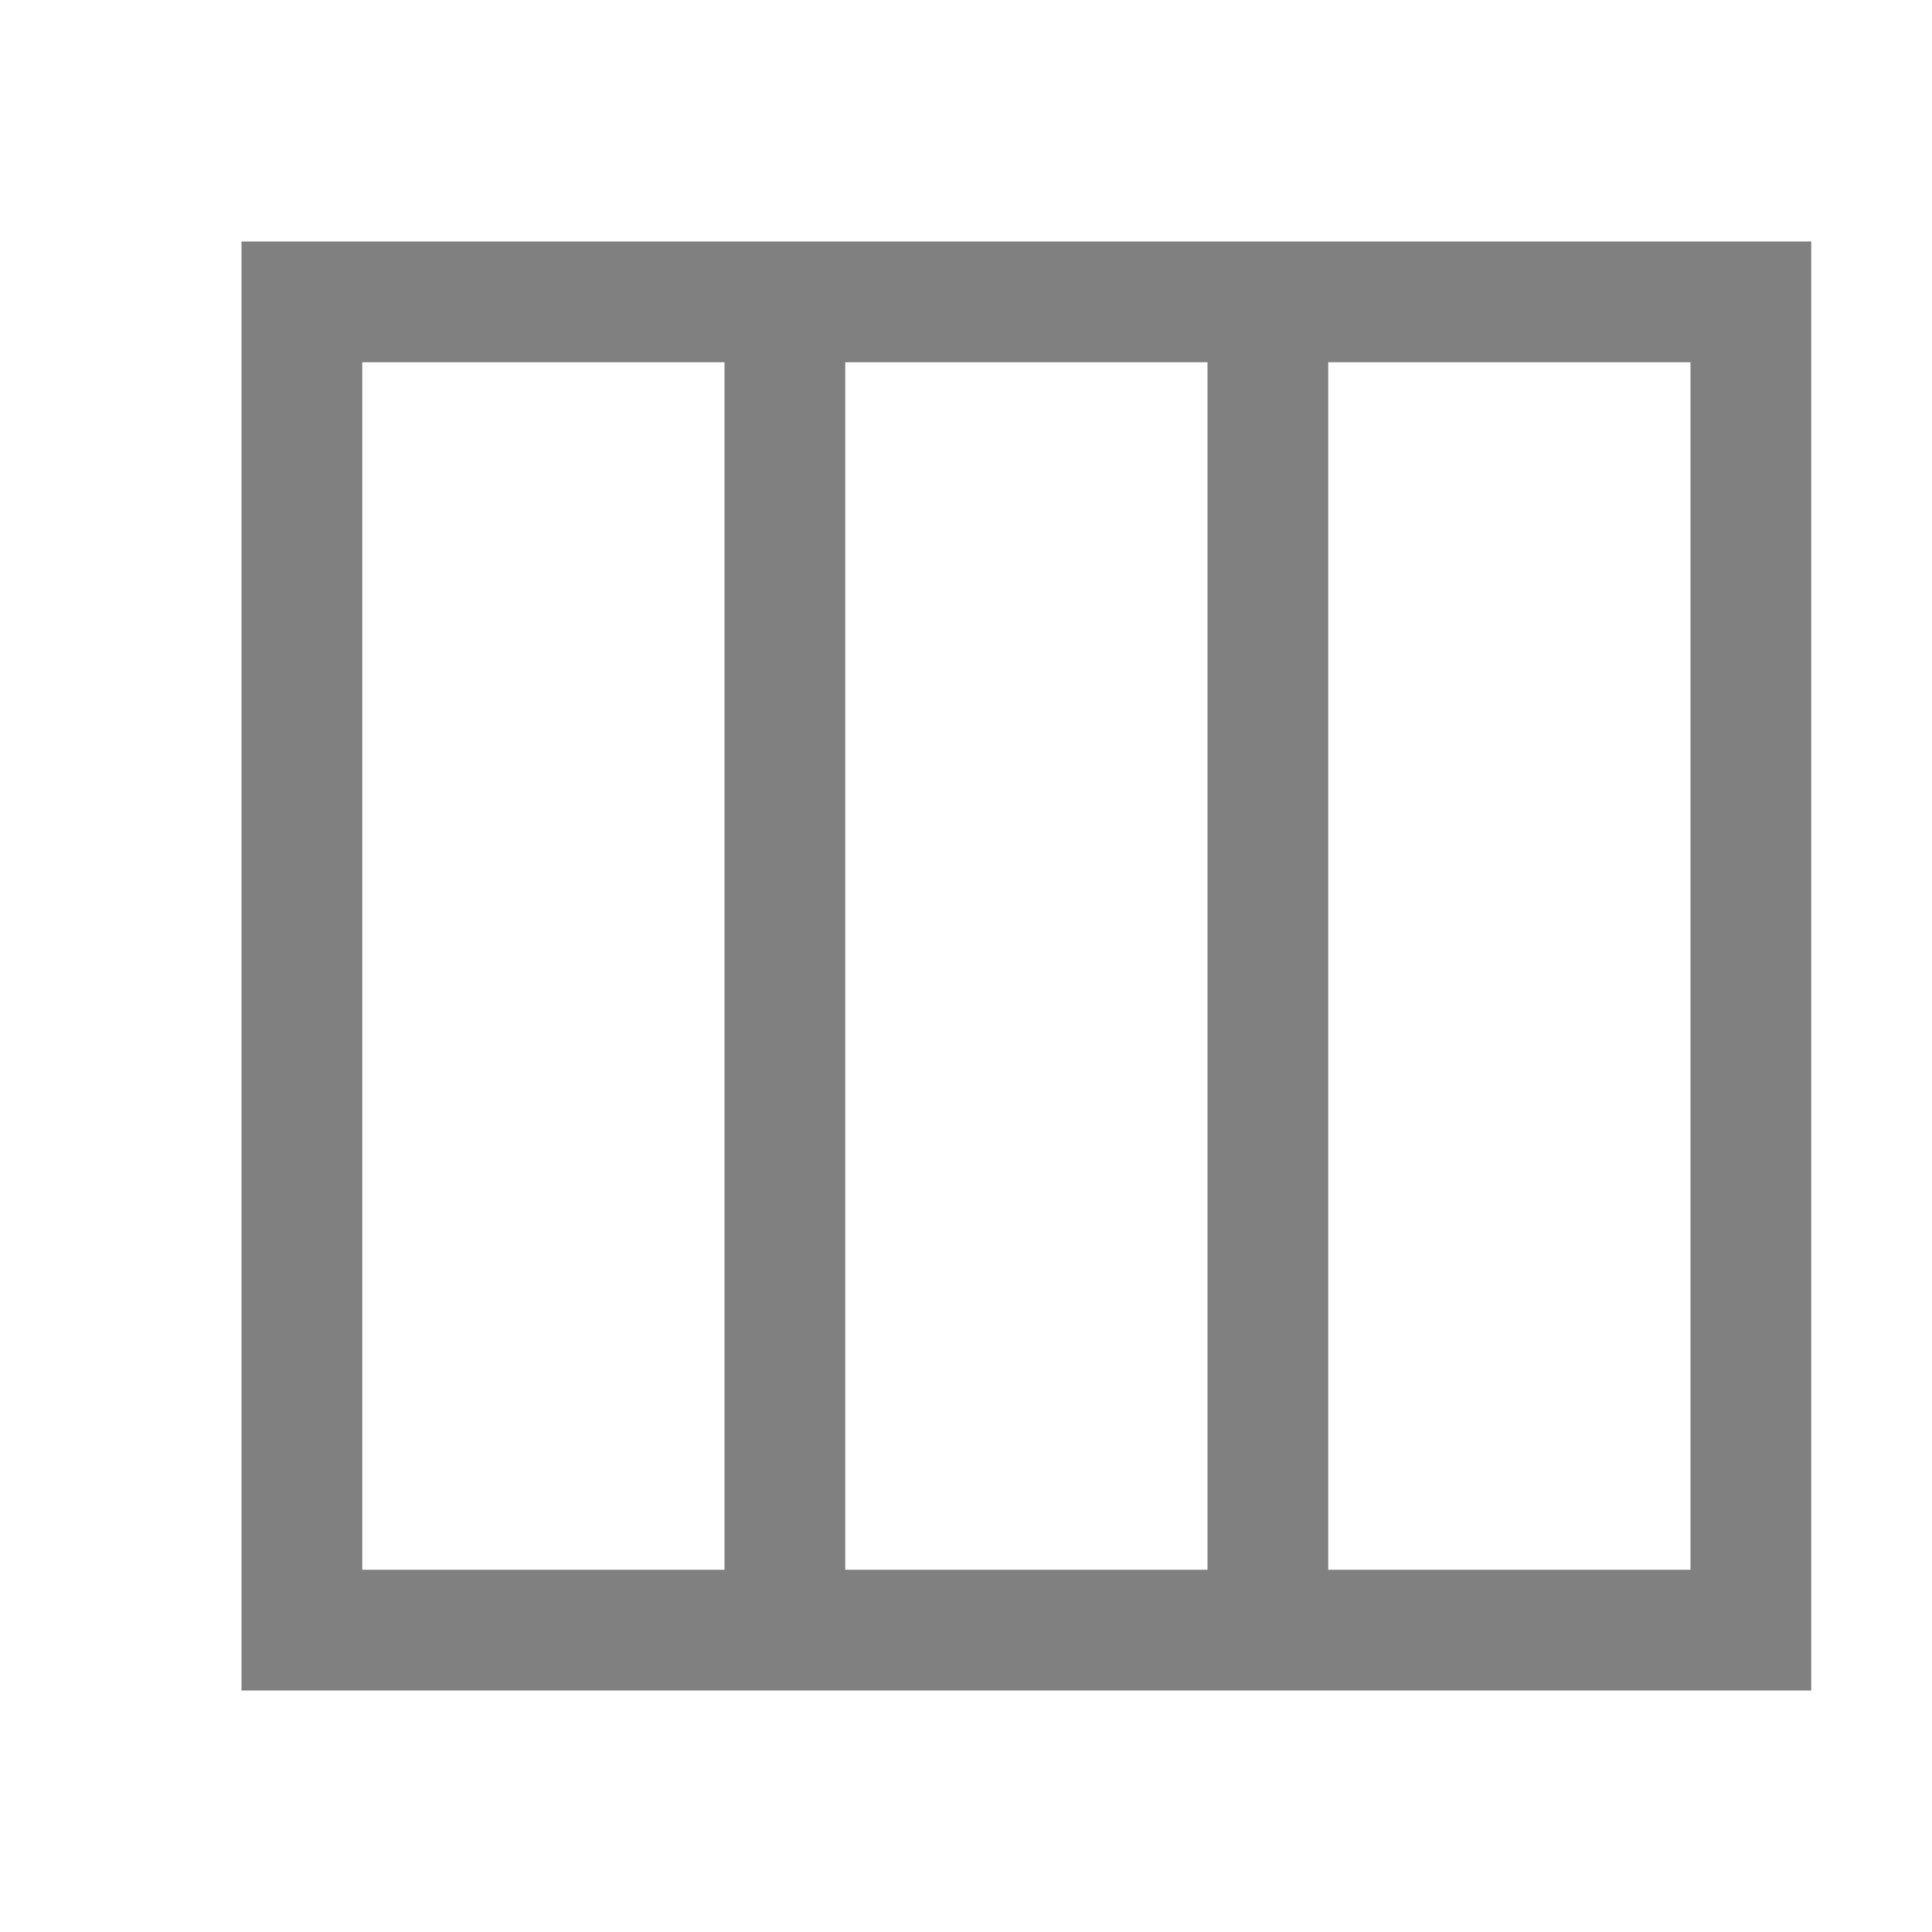 <svg xmlns="http://www.w3.org/2000/svg" viewBox="0 0 16 16">
 <defs>
  <style id="current-color-scheme" type="text/css">
   .ColorScheme-Text { color:#808080; }
  </style>
 </defs>
 <path style="fill:currentColor" class="ColorScheme-Text" d="m2 2v12h13v-12zm1 1h3v10h-3zm4 0h3v10h-3zm4 0h3v10h-3z"/>
</svg>
